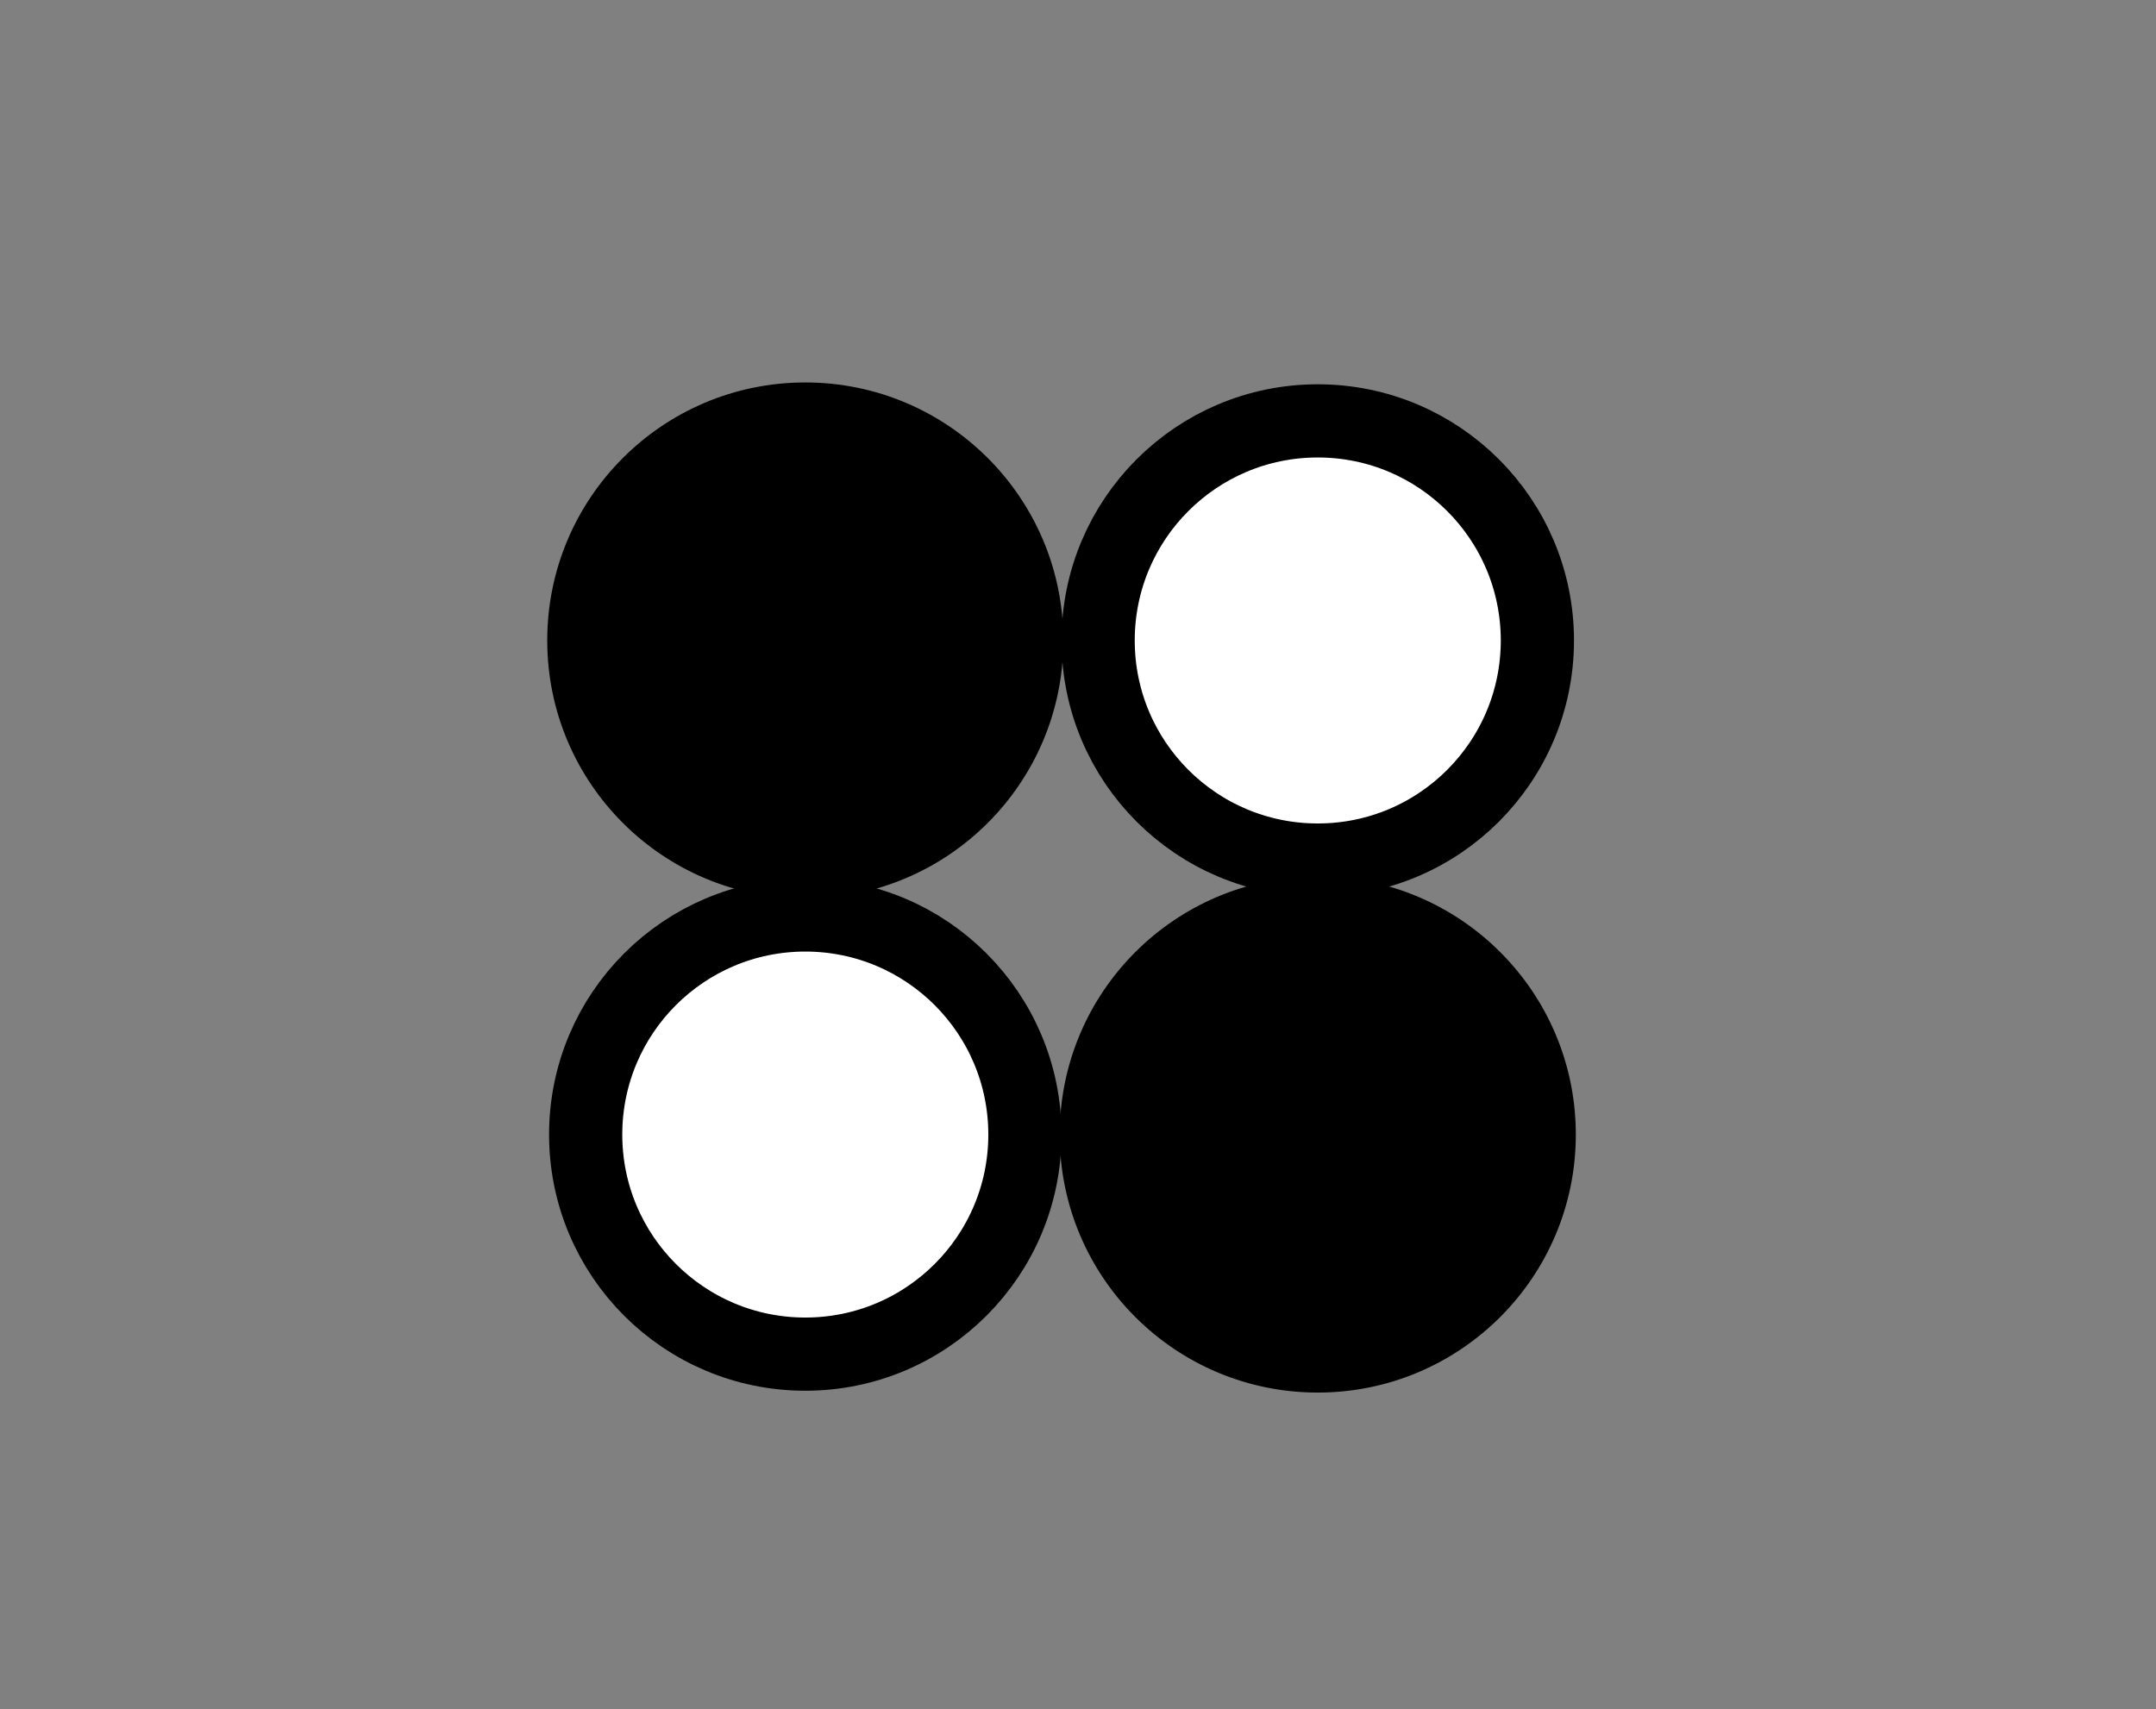 <svg width="589" height="467" xmlns="http://www.w3.org/2000/svg">

 <rect width="100%" height="100%" fill="#808080" stroke="none"/>

 <g>
  <title>Layer 1</title>
  <ellipse ry="70" rx="70" id="svg_7" cy="175" cx="220" stroke="#000" fill="#000000"/>
  <ellipse stroke-width="20" ry="60" rx="60" id="svg_2" cy="175" cx="360" stroke="#000" fill="#fff"/>
  <ellipse ry="70" rx="70" id="svg_5" cy="310" cx="360" stroke="#000" fill="#000000"/>
  <ellipse stroke-width="20" ry="60" rx="60" id="svg_8" cy="310" cx="220" stroke="#000" fill="#fff"/>
 </g>
</svg>